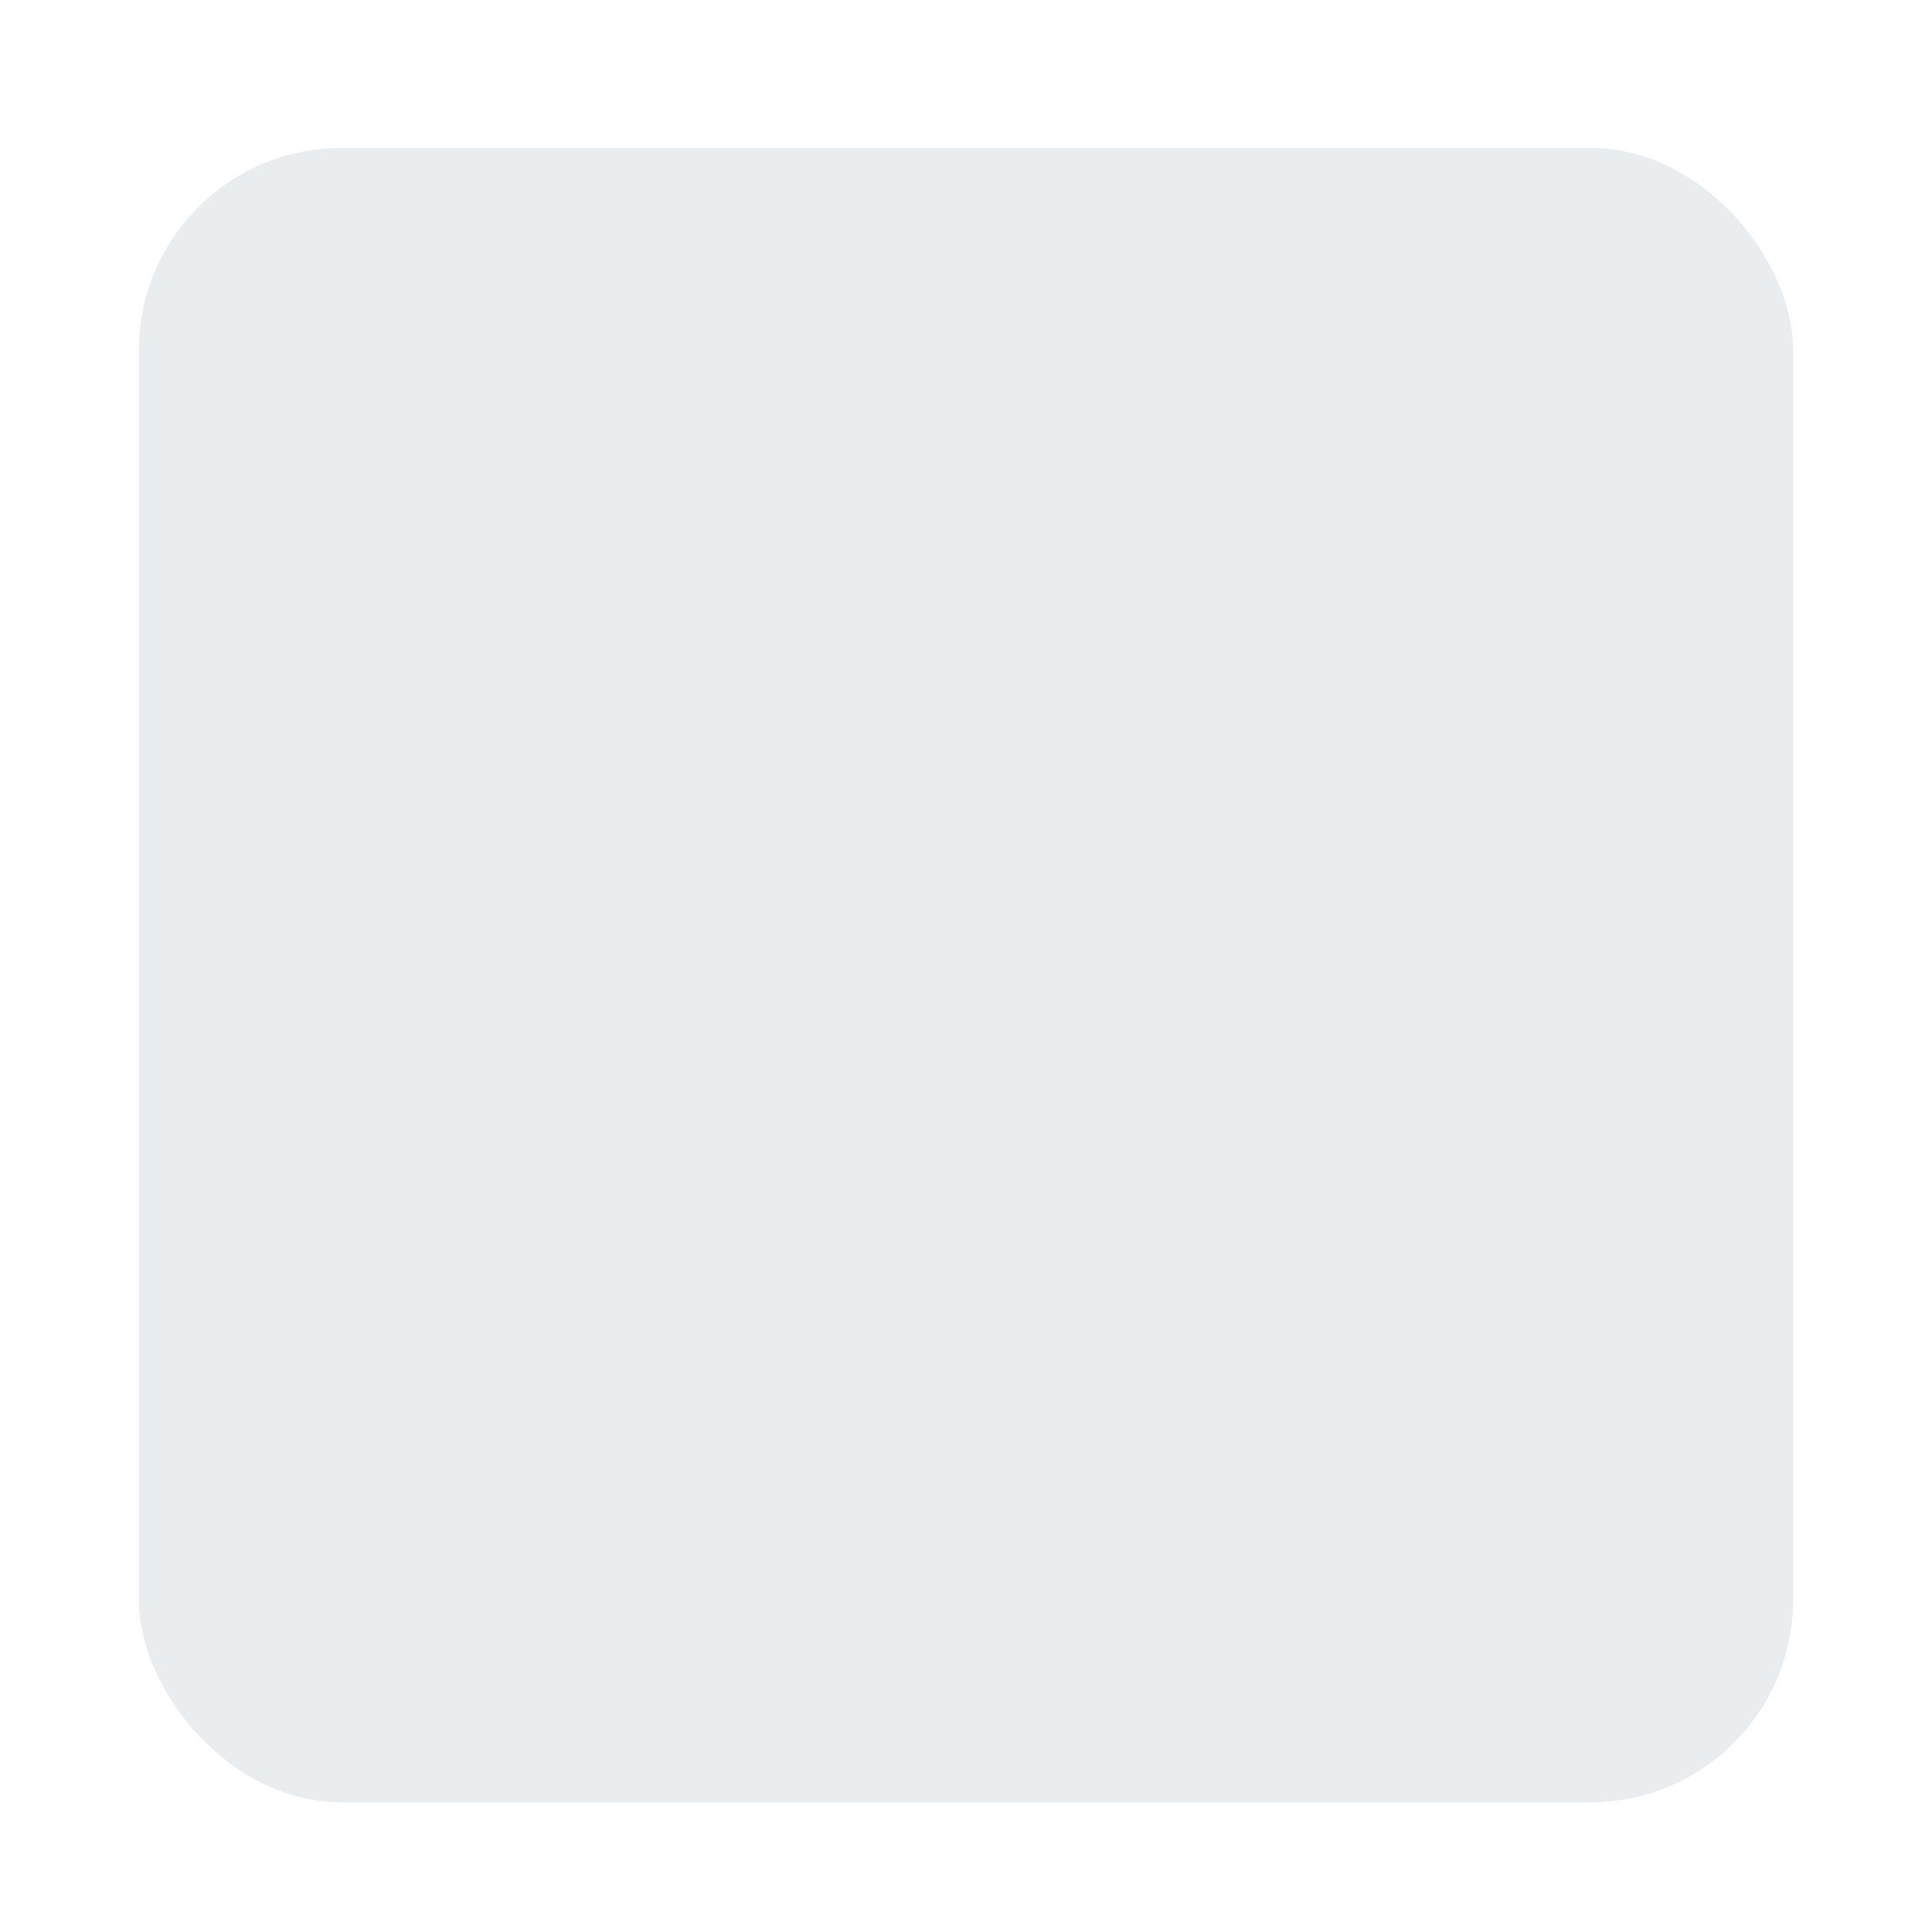 <svg width="849" height="849" viewBox="0 0 849 849" fill="none" xmlns="http://www.w3.org/2000/svg">
<g filter="url(#filter0_d)">
<g filter="url(#filter1_dd)">
<rect x="60" y="60" width="729" height="729" rx="90" fill="#E9EDF0"/>
<rect x="60.5" y="60.5" width="728" height="728" rx="89.5" stroke="white"/>
</g>
</g>
<defs>
<filter id="filter0_d" x="56" y="60" width="737" height="737" filterUnits="userSpaceOnUse" color-interpolation-filters="sRGB">
<feFlood flood-opacity="0" result="BackgroundImageFix"/>
<feColorMatrix in="SourceAlpha" type="matrix" values="0 0 0 0 0 0 0 0 0 0 0 0 0 0 0 0 0 0 127 0"/>
<feOffset dy="4"/>
<feGaussianBlur stdDeviation="2"/>
<feColorMatrix type="matrix" values="0 0 0 0 0 0 0 0 0 0 0 0 0 0 0 0 0 0 0.25 0"/>
<feBlend mode="normal" in2="BackgroundImageFix" result="effect1_dropShadow"/>
<feBlend mode="normal" in="SourceGraphic" in2="effect1_dropShadow" result="shape"/>
</filter>
<filter id="filter1_dd" x="0" y="0" width="849" height="849" filterUnits="userSpaceOnUse" color-interpolation-filters="sRGB">
<feFlood flood-opacity="0" result="BackgroundImageFix"/>
<feColorMatrix in="SourceAlpha" type="matrix" values="0 0 0 0 0 0 0 0 0 0 0 0 0 0 0 0 0 0 127 0"/>
<feOffset dx="20" dy="20"/>
<feGaussianBlur stdDeviation="20"/>
<feColorMatrix type="matrix" values="0 0 0 0 0.827 0 0 0 0 0.859 0 0 0 0 0.902 0 0 0 1 0"/>
<feBlend mode="normal" in2="BackgroundImageFix" result="effect1_dropShadow"/>
<feColorMatrix in="SourceAlpha" type="matrix" values="0 0 0 0 0 0 0 0 0 0 0 0 0 0 0 0 0 0 127 0"/>
<feOffset dx="-20" dy="-20"/>
<feGaussianBlur stdDeviation="20"/>
<feColorMatrix type="matrix" values="0 0 0 0 1 0 0 0 0 1 0 0 0 0 1 0 0 0 1 0"/>
<feBlend mode="normal" in2="effect1_dropShadow" result="effect2_dropShadow"/>
<feBlend mode="normal" in="SourceGraphic" in2="effect2_dropShadow" result="shape"/>
</filter>
</defs>
</svg>
